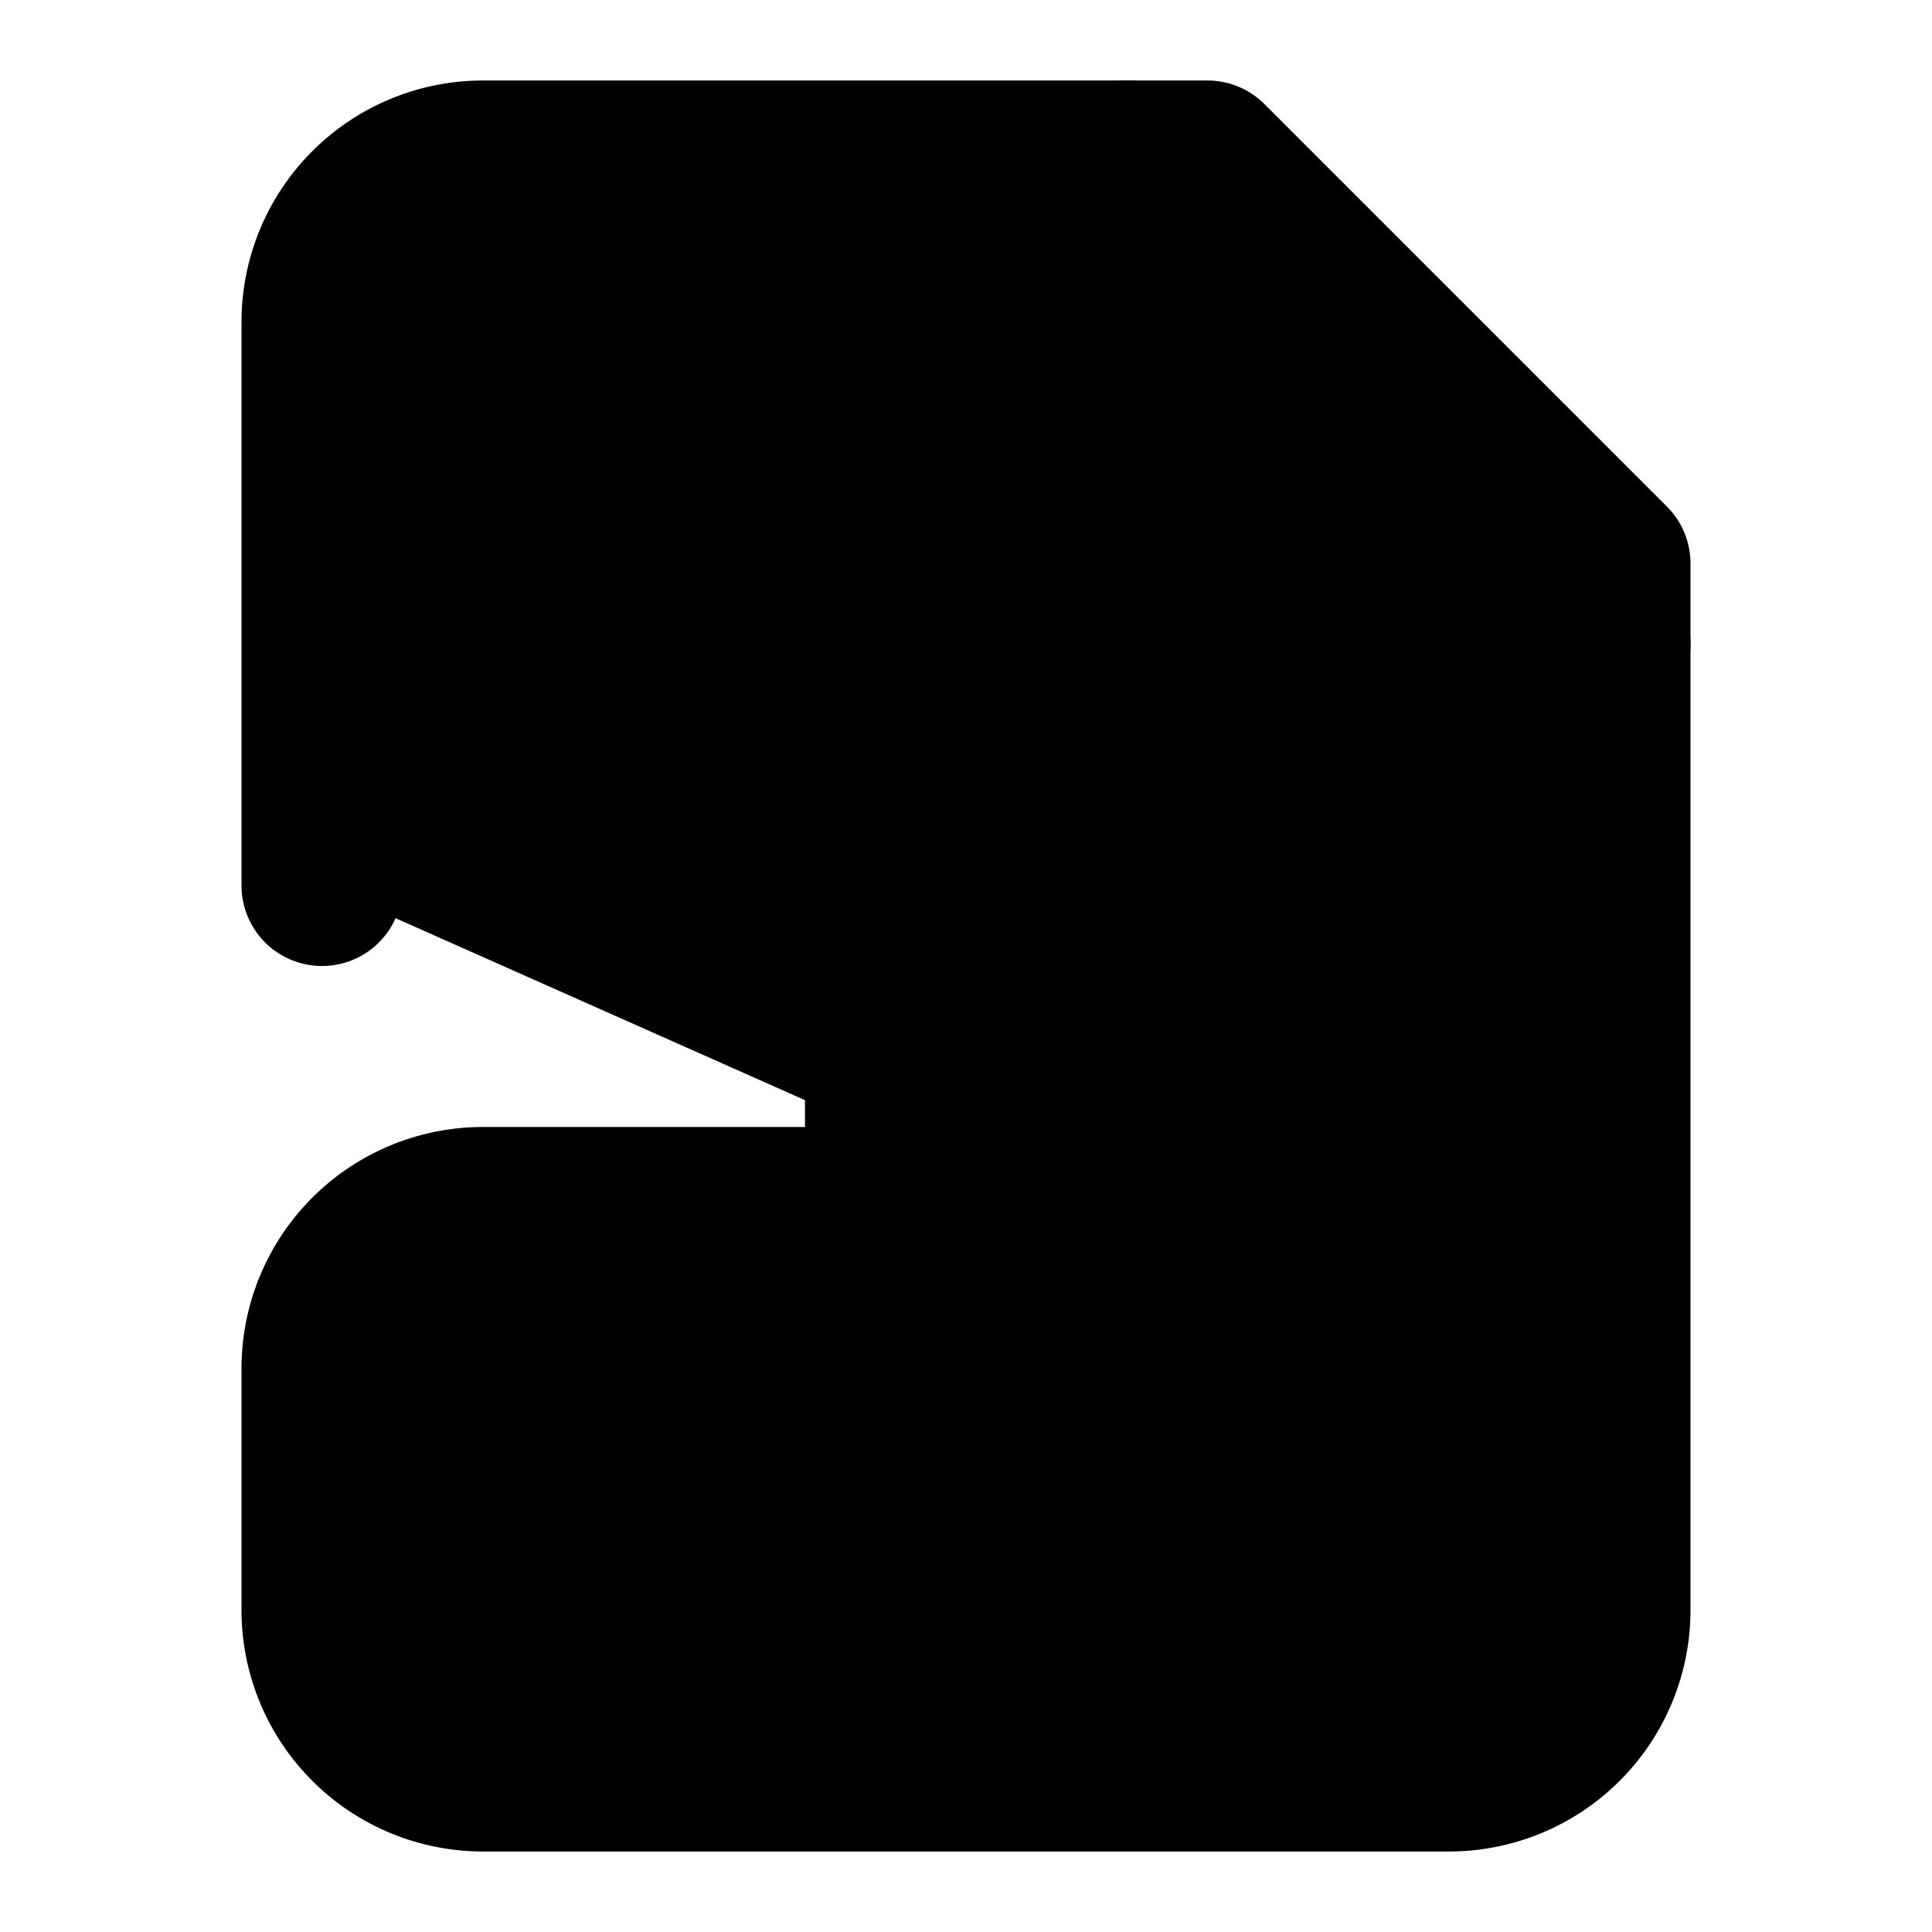 <!-- @license lucide-static v0.428.0 - ISC -->
<svg
    xmlns="http://www.w3.org/2000/svg"
    width="24"
    height="24"
    viewBox="0 0 24 24"
    fill="currentColor"
    stroke="currentColor"
    stroke-width="2"
    stroke-linecap="round"
    stroke-linejoin="round"
>
    <path vector-effect="non-scaling-stroke" d="m10 18 3-3-3-3" />
    <path vector-effect="non-scaling-stroke" d="M14 2v4a2 2 0 0 0 2 2h4" />
    <path
        vector-effect="non-scaling-stroke"
        d="M4 11V4a2 2 0 0 1 2-2h9l5 5v13a2 2 0 0 1-2 2H6a2 2 0 0 1-2-2v-3a2 2 0 0 1 2-2h7"
    />
</svg>
